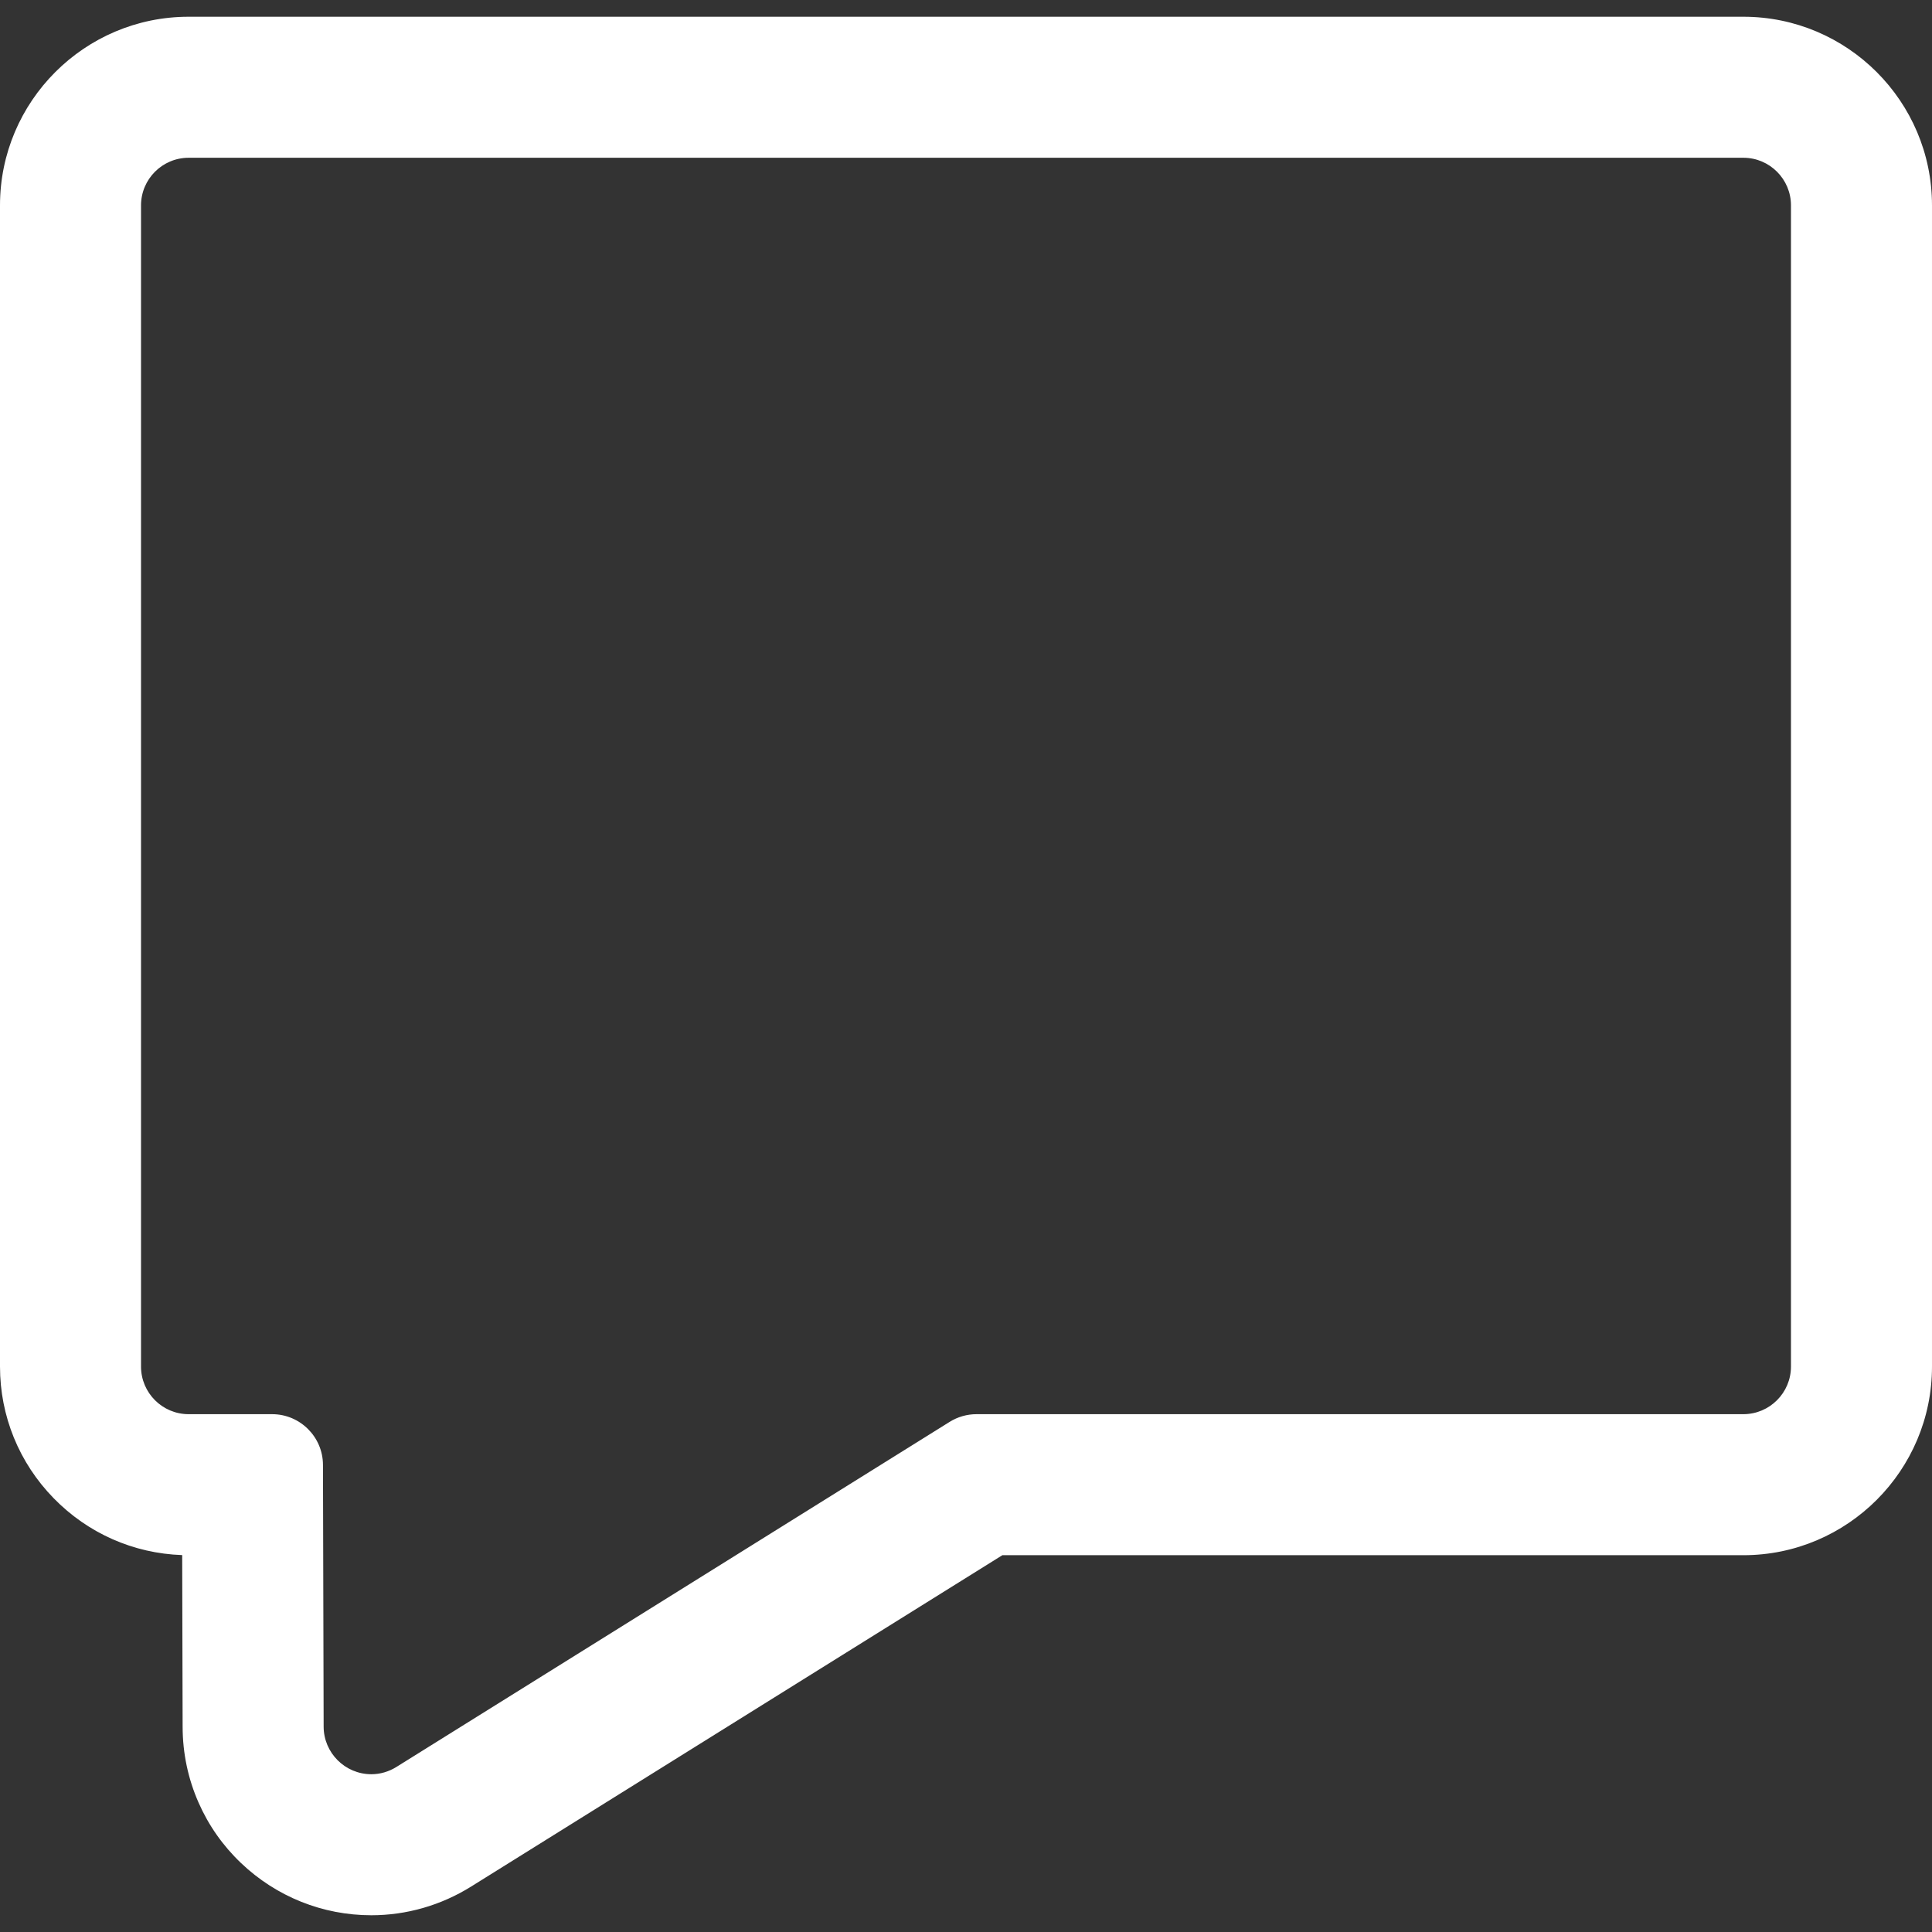 <svg fill="#ffffff" version="1.1" id="Capa_1" xmlns="http://www.w3.org/2000/svg" xmlns:xlink="http://www.w3.org/1999/xlink" width="64px" height="64px" viewBox="0 0 600.62 600.62" xml:space="preserve" stroke="#ffffff" stroke-width="0.006"><rect x="0" y="0" width="600.62" height="600.62" fill="#333333" stroke="none"/><g id="SVGRepo_bgCarrier" stroke-width="0"></g><g id="SVGRepo_tracerCarrier" stroke-linecap="round" stroke-linejoin="round"></g><g id="SVGRepo_iconCarrier"> <g> <g> <path d="M541.979,5.706H58.64c-32.059,0-58.14,26.082-58.14,58.14V424.84c0,31.556,25.271,57.32,56.636,58.121l0.139,53.936 c0.021,8.118,1.679,15.971,4.928,23.34c3.092,7.013,7.483,13.259,13.048,18.562c10.903,10.391,25.18,16.114,40.198,16.114 c10.843,0,21.471-3.056,30.737-8.835L311.471,482.98h230.508c32.059,0,58.141-26.081,58.141-58.14V63.846 C600.117,31.788,574.037,5.706,541.979,5.706z M557.277,424.84c0,8.449-6.85,15.3-15.299,15.3H303.586 c-2.863,0-5.668,0.803-8.097,2.318L123.512,549.729c-2.582,1.61-5.357,2.343-8.063,2.343c-7.958,0-15.311-6.335-15.334-15.285 l-0.208-81.386c-0.021-8.435-6.866-15.261-15.3-15.261H58.64c-8.45,0-15.3-6.851-15.3-15.301V63.846c0-8.45,6.851-15.3,15.3-15.3 h483.338c8.449,0,15.301,6.85,15.301,15.3V424.84H557.277L557.277,424.84z"></path> <path d="M115.449,595.413c-15.147,0-29.545-5.771-40.542-16.252c-5.614-5.351-10.042-11.649-13.161-18.723 c-3.277-7.434-4.95-15.354-4.97-23.541l-0.137-53.451c-15.138-0.51-29.304-6.771-39.939-17.663C5.93,454.755,0,440.214,0,424.84 V63.846c0-32.334,26.306-58.64,58.64-58.64h483.338c32.333,0,58.639,26.306,58.641,58.64v360.995 c0,32.334-26.306,58.64-58.641,58.64H311.614L146.45,586.502C137.104,592.332,126.384,595.413,115.449,595.413z M58.64,6.206 C26.857,6.206,1,32.063,1,63.846V424.84c0,15.111,5.829,29.404,16.414,40.244c10.566,10.821,24.677,16.993,39.735,17.377 l0.486,0.013l0.14,54.422c0.021,8.048,1.664,15.833,4.885,23.139c3.066,6.953,7.418,13.145,12.936,18.402 c10.811,10.303,24.964,15.977,39.853,15.977c10.748,0,21.285-3.029,30.472-8.759L311.327,482.48h230.651 c31.783,0,57.641-25.857,57.641-57.64V63.846c-0.002-31.783-25.859-57.64-57.641-57.64H58.64z M115.449,552.572 c-8.708,0-15.812-7.081-15.834-15.784l-0.208-81.386c-0.021-8.14-6.66-14.762-14.8-14.762H58.64c-8.712,0-15.8-7.088-15.8-15.801 V63.846c0-8.712,7.088-15.8,15.8-15.8h483.338c8.713,0,15.801,7.088,15.801,15.8V424.84c-0.002,8.712-7.09,15.8-15.801,15.8 H303.586c-2.772,0-5.481,0.775-7.833,2.242L123.777,550.153C121.24,551.736,118.36,552.572,115.449,552.572z M58.64,49.046 c-8.161,0-14.8,6.639-14.8,14.8V424.84c0,8.161,6.64,14.801,14.8,14.801h25.966c8.69,0,15.778,7.069,15.8,15.76l0.208,81.386 c0.021,8.153,6.676,14.786,14.834,14.786c2.724,0,5.42-0.784,7.798-2.267l171.977-107.271c2.51-1.566,5.402-2.395,8.362-2.395 h238.393c8.16,0,14.799-6.639,14.799-14.8l0.002-360.994c0-8.161-6.64-14.8-14.801-14.8H58.64z"></path> </g> </g> </g></svg>